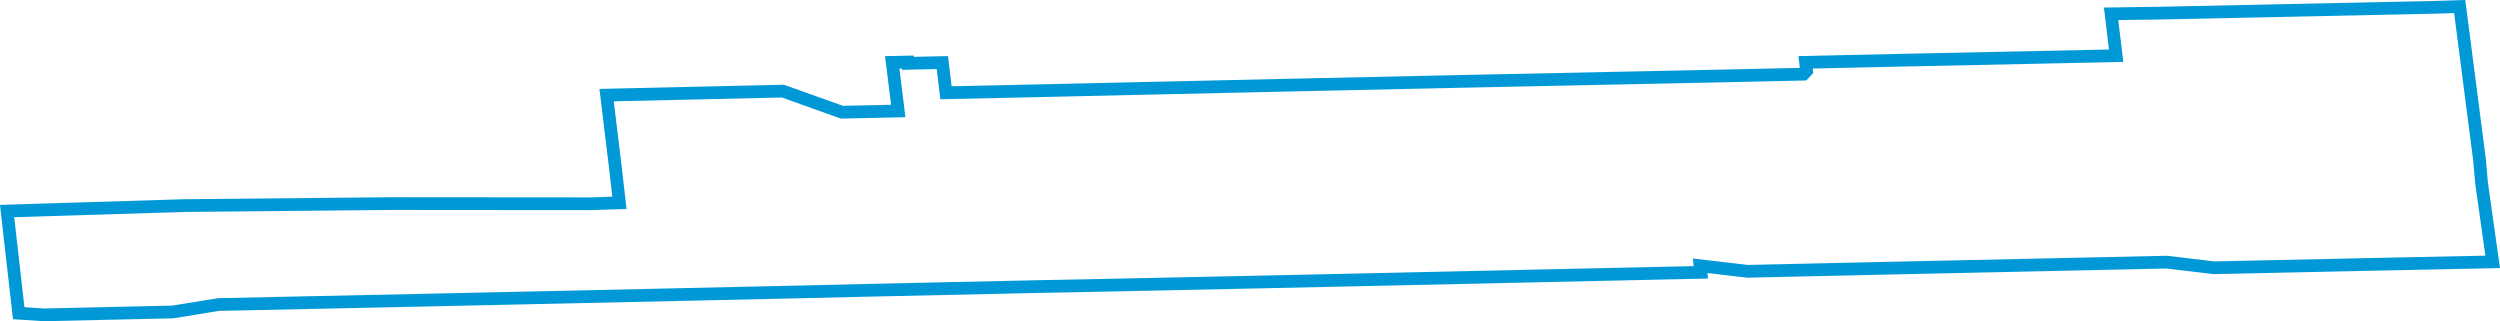 <?xml version="1.0" encoding="UTF-8"?>
<svg width="392.778px" height="50.464px" viewBox="0 0 392.778 50.464" version="1.1" xmlns="http://www.w3.org/2000/svg" xmlns:xlink="http://www.w3.org/1999/xlink">
    <g id="EtobicokeLakeshore" stroke="none" stroke-width="1" fill="none" fill-rule="evenodd">
        <g id="EtobicokeLakeshore" transform="translate(-4.546, -136.835)" stroke="#0098D6" stroke-width="2">
            <polygon points="97.473 168.846 101.869 168.699 101.225 163.114 99.851 151.781 127.548 151.15 136.822 154.464 145.669 154.273 144.728 146.633 147.169 146.581 147.184 146.784 152.602 146.668 153.171 151.407 164.261 151.169 171.581 151.006 206.138 150.231 233.437 149.636 275.361 148.764 287.888 148.487 288.38 147.96 288.221 146.627 302.412 146.313 337.019 145.587 336.225 139.003 343.553 138.904 387.417 137.975 390.992 137.863 394.099 161.884 394.429 165.619 396.176 177.978 383.649 178.236 376.338 178.388 352.396 178.906 344.958 178.019 313.695 178.7 306.373 178.856 279.1 179.46 271.652 178.59 271.777 179.621 244.462 180.22 237.142 180.385 202.555 181.139 175.27 181.713 167.947 181.852 140.232 182.459 131.351 182.669 96.294 183.449 71.26 183.992 38.874 184.681 31.698 185.848 11.458 186.301 7.486 186.042 5.662 169.992 33.466 169.137 66.024 168.82"></polygon>
        </g>
    </g>
</svg>